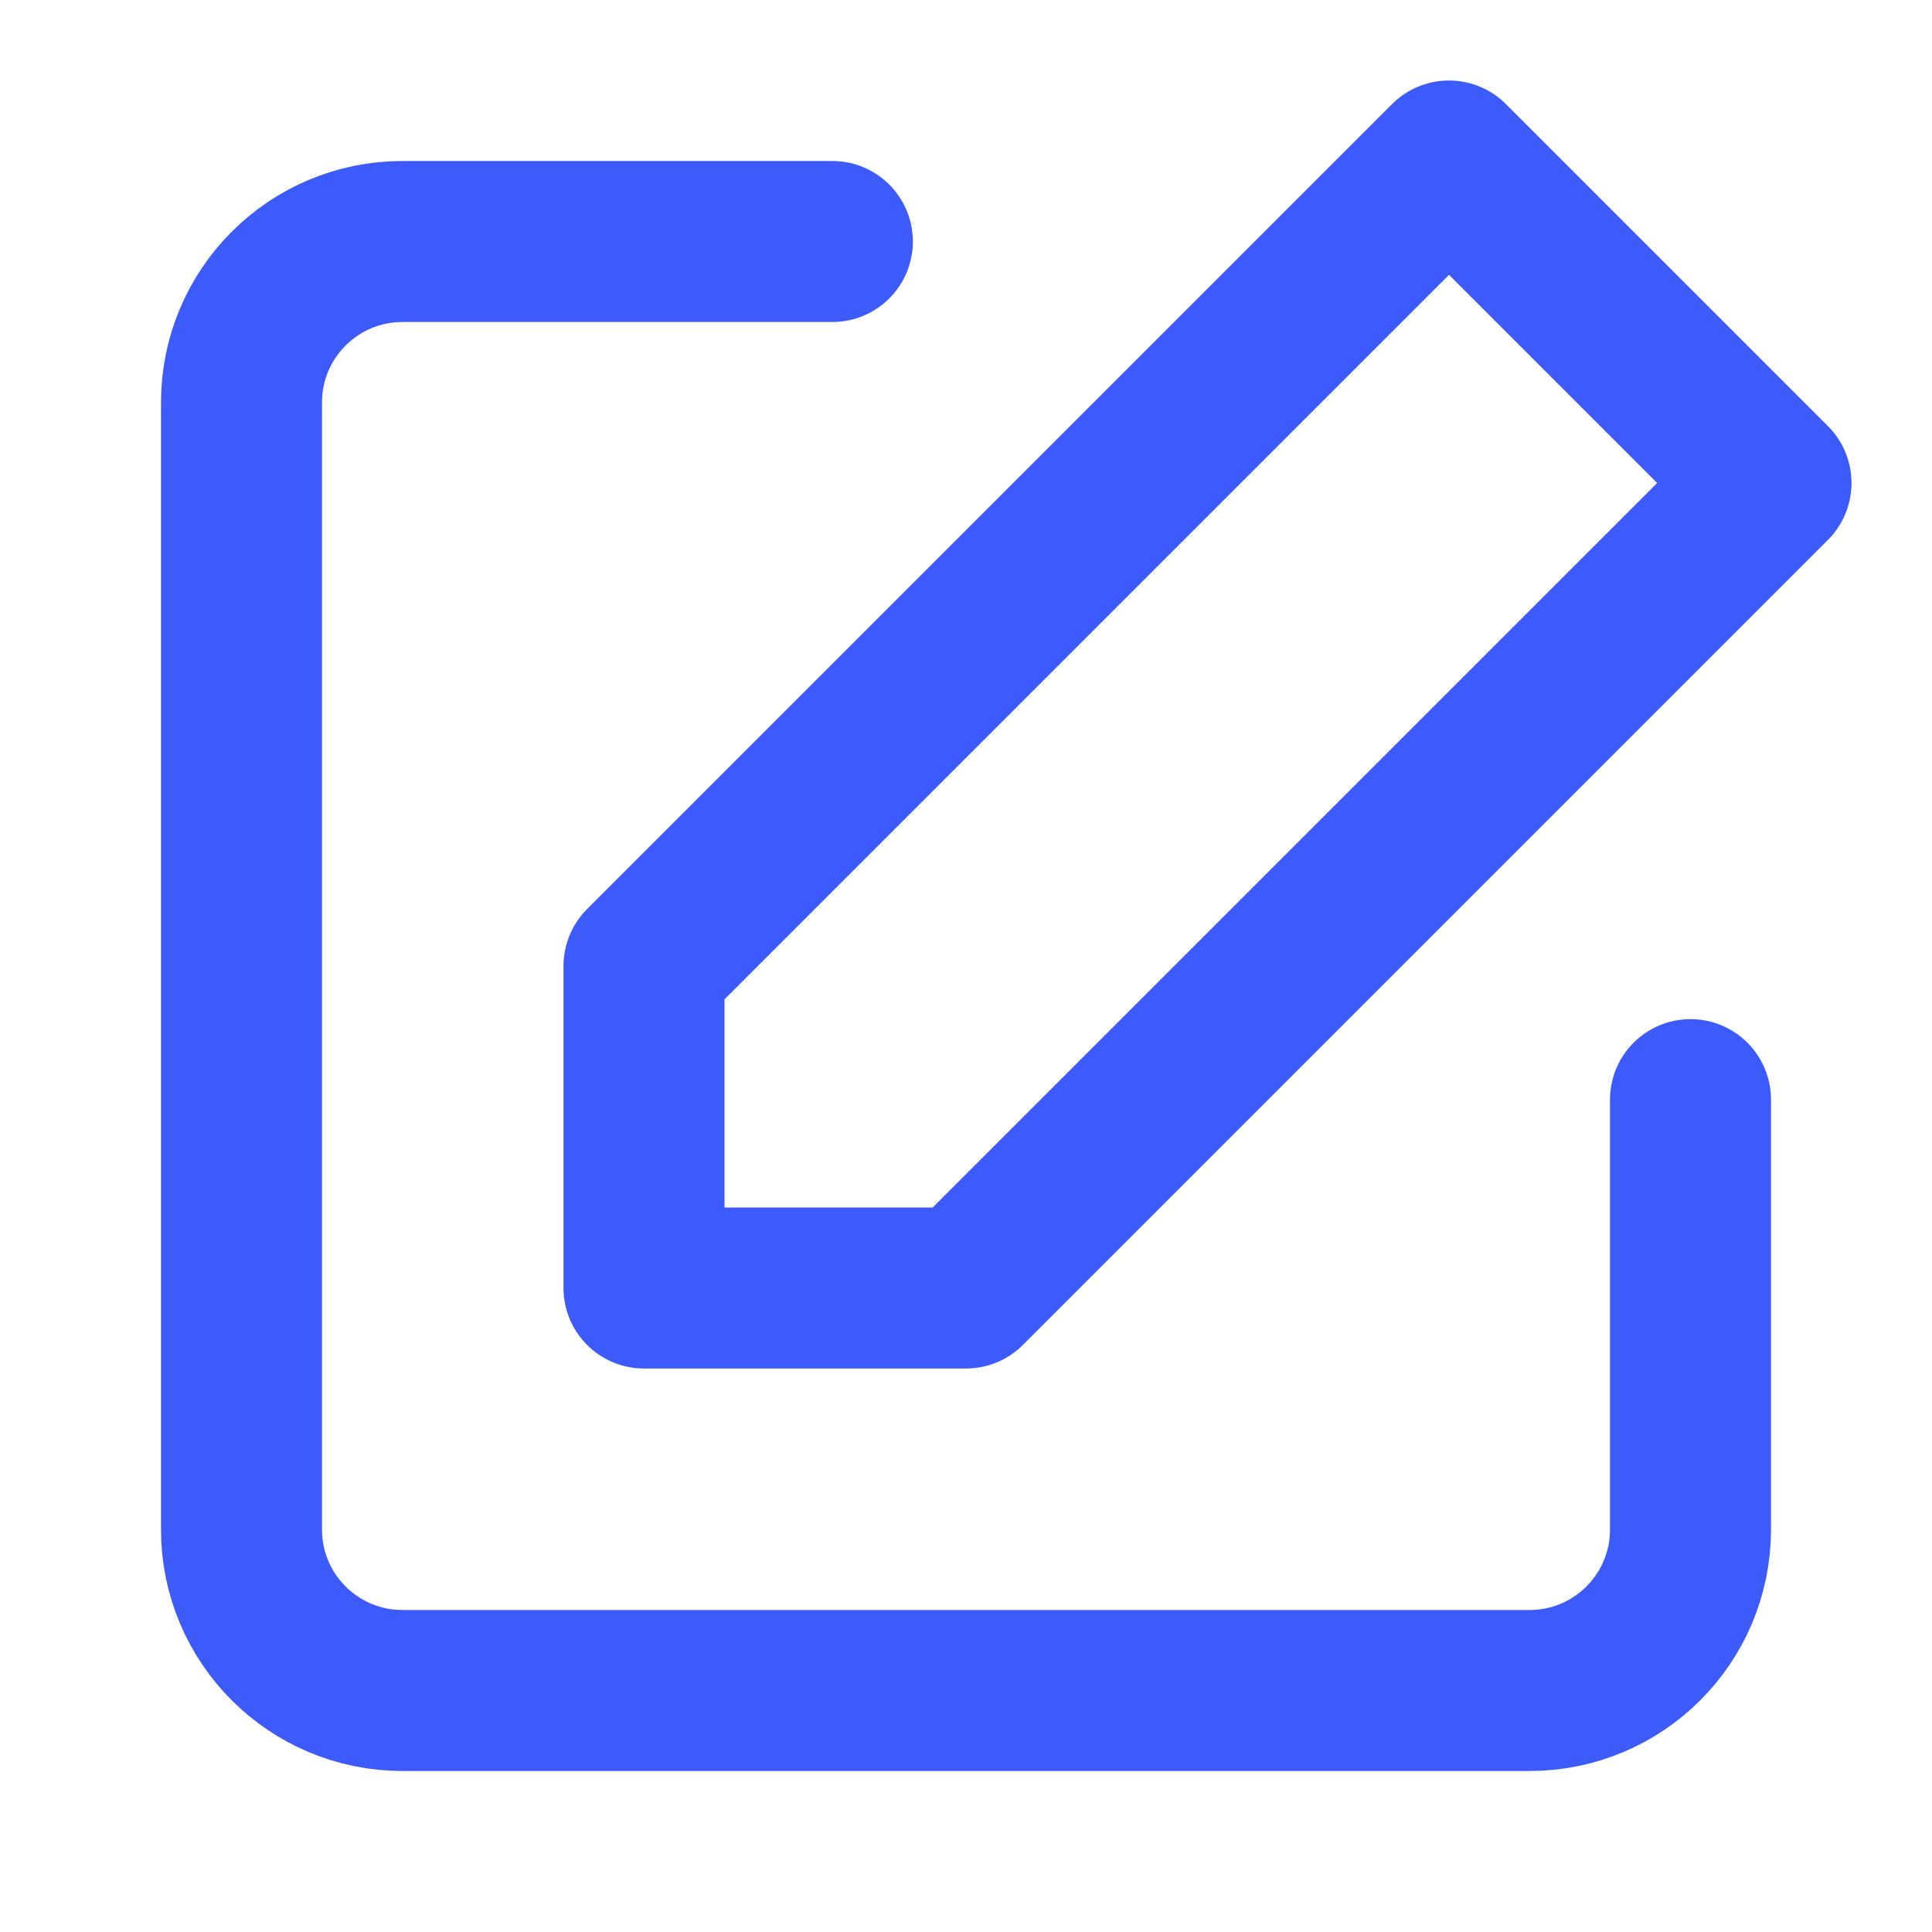 <svg width="24" height="24" viewBox="0 0 24 24" fill="none" xmlns="http://www.w3.org/2000/svg">
<path d="M21 13.66V19C21 20.105 20.105 21 19 21H5C3.895 21 3 20.105 3 19V5C3 3.895 3.895 3 5 3H10.34" stroke="#3C5BFA" stroke-width="2" stroke-linecap="round" stroke-linejoin="round"/>
<path fill-rule="evenodd" clip-rule="evenodd" d="M18 2L22 6L12 16H8V12L18 2V2Z" stroke="#3C5BFA" stroke-width="2" stroke-linecap="round" stroke-linejoin="round"/>
</svg>
